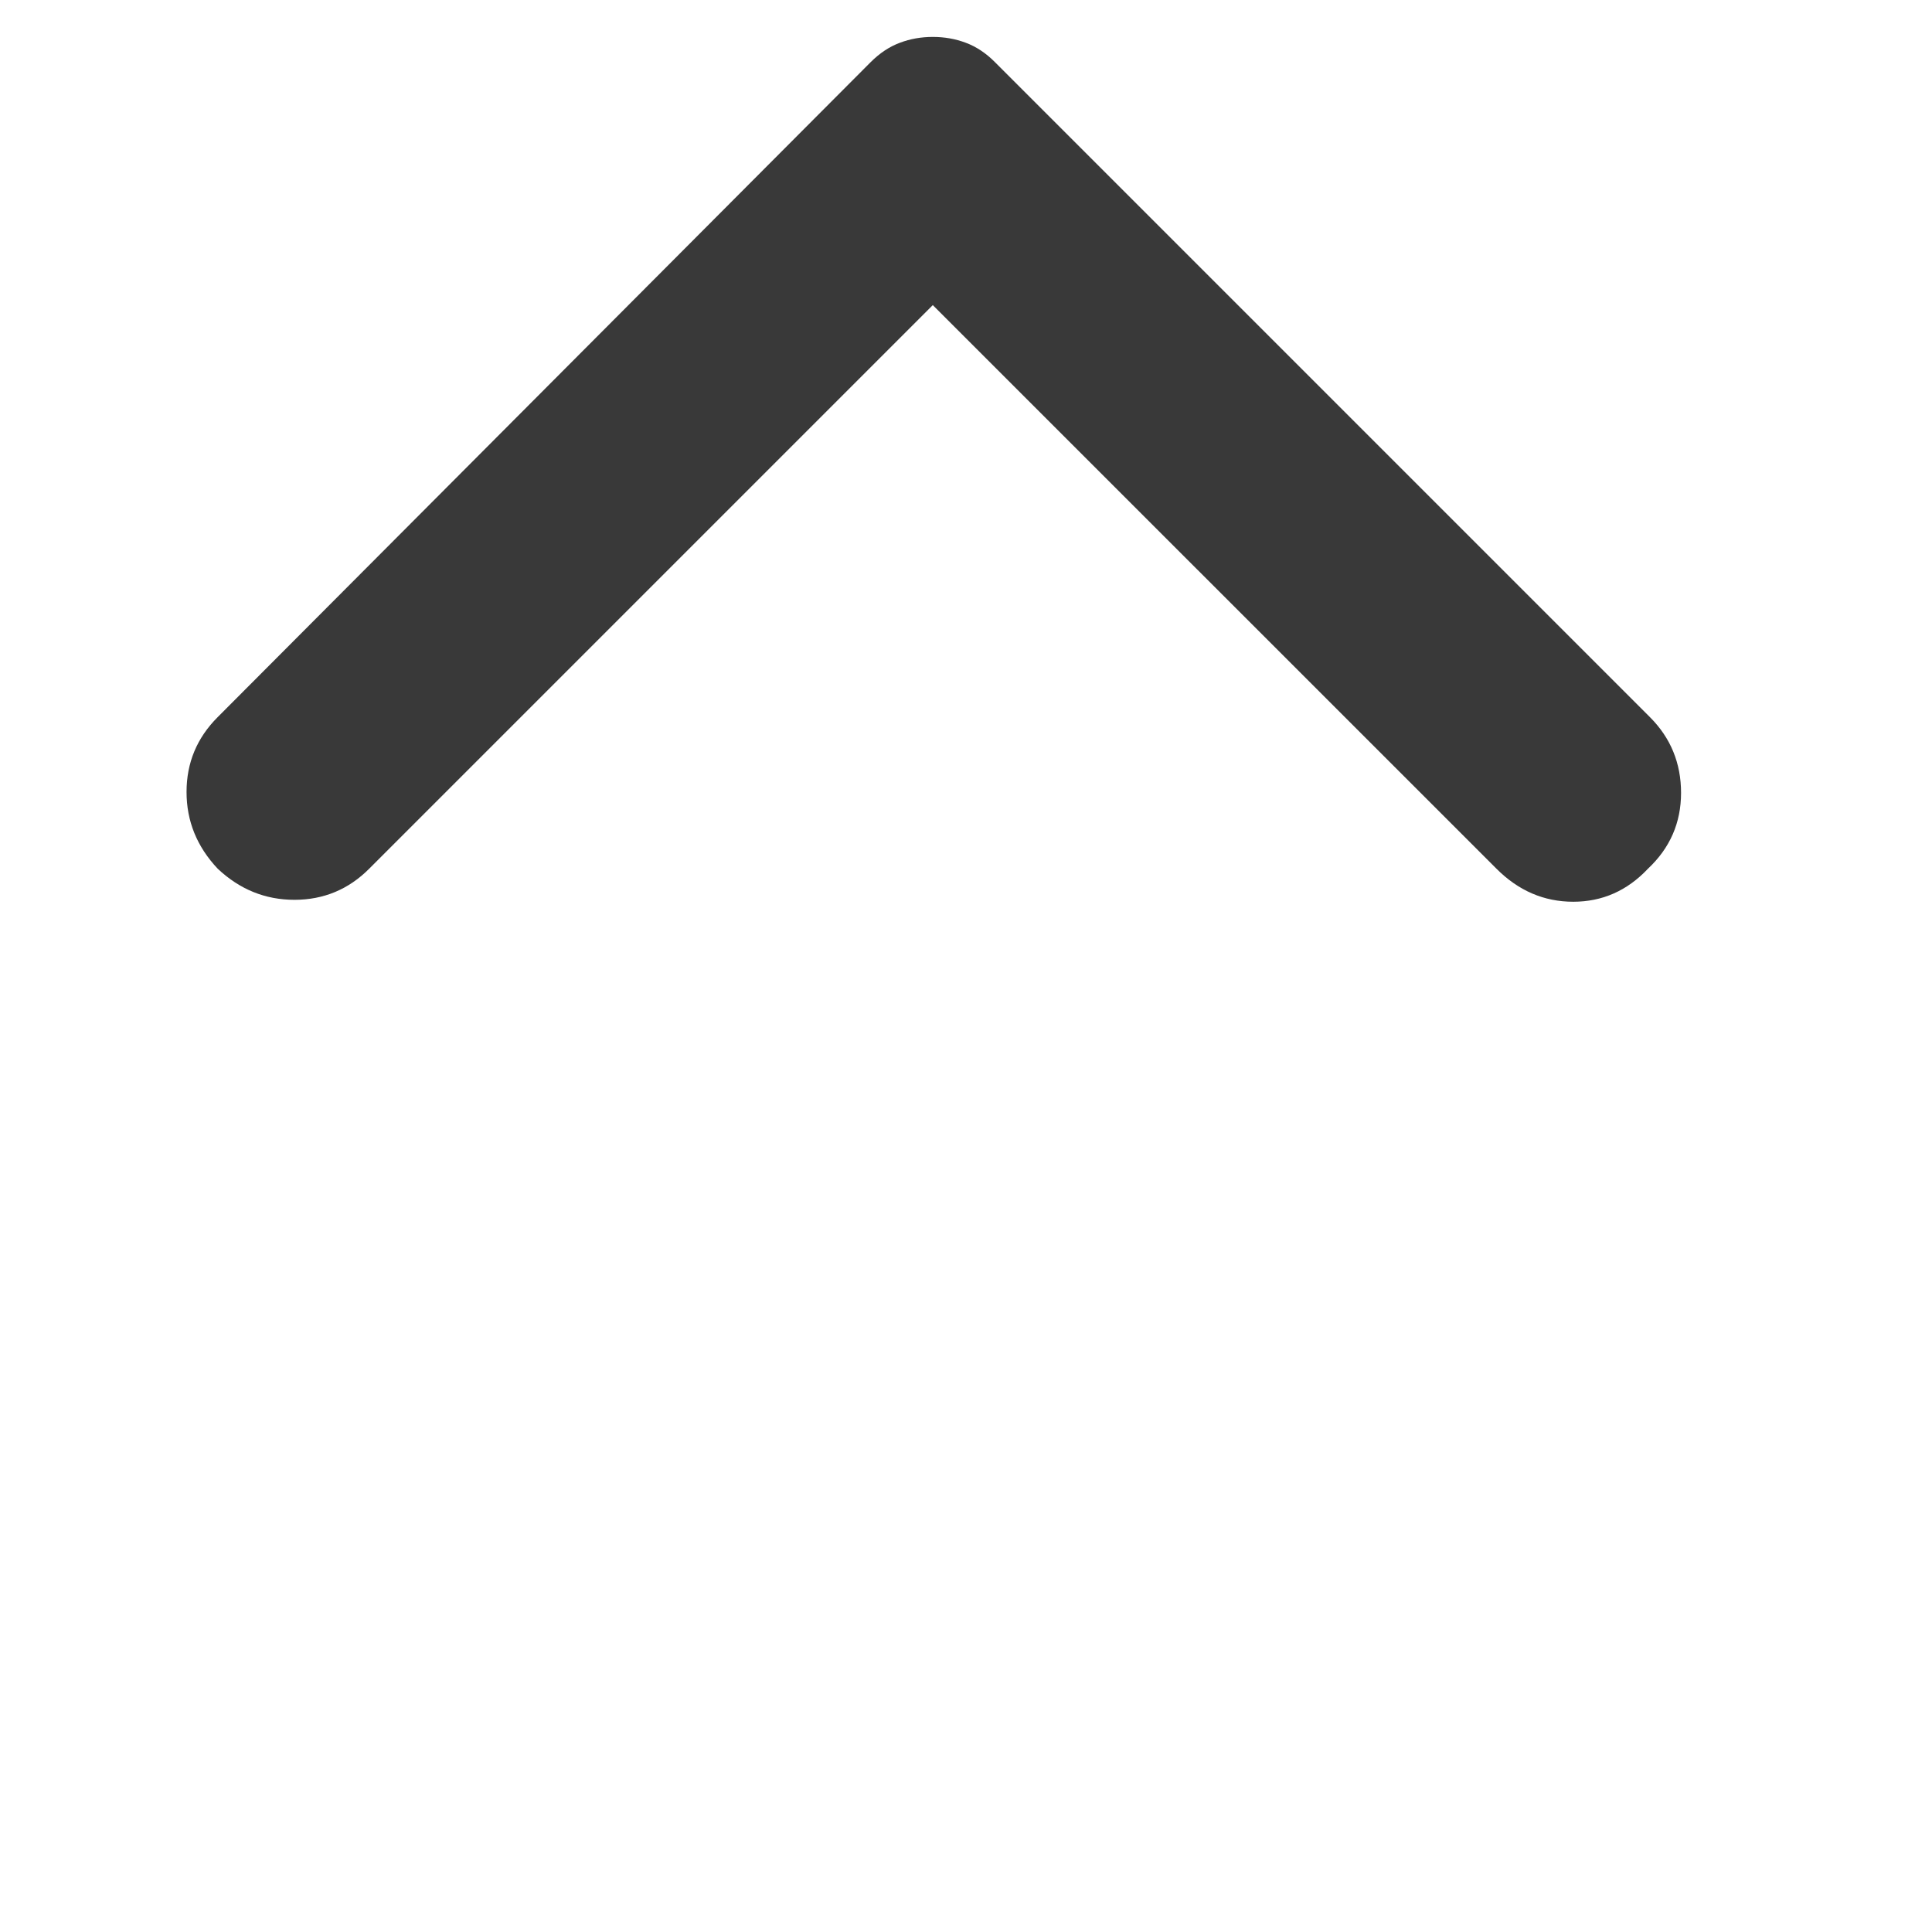 <svg width="27" height="27" viewBox="0 0 27 27" fill="none" xmlns="http://www.w3.org/2000/svg">
<mask id="mask0_47_3170" style="mask-type:alpha" maskUnits="userSpaceOnUse" x="0" y="0" width="27" height="27">
<rect x="26.073" width="26.073" height="26.073" transform="rotate(90 26.073 0)" fill="#D9D9D9"/>
</mask>
<g mask="url(#mask0_47_3170)">
<path d="M3.042 10.022L12.167 0.869C12.294 0.742 12.43 0.652 12.575 0.598C12.72 0.543 12.873 0.516 13.036 0.516C13.199 0.516 13.353 0.543 13.498 0.598C13.643 0.652 13.779 0.742 13.905 0.869L23.058 10.022C23.348 10.312 23.493 10.665 23.493 11.081C23.493 11.497 23.339 11.851 23.031 12.14C22.741 12.448 22.393 12.602 21.986 12.602C21.578 12.602 21.22 12.448 20.913 12.14L13.036 4.264L5.16 12.14C4.871 12.43 4.522 12.575 4.115 12.575C3.707 12.575 3.35 12.43 3.042 12.14C2.752 11.832 2.607 11.475 2.607 11.068C2.607 10.66 2.752 10.312 3.042 10.022Z" fill="#393939"/>
</g>
</svg>
